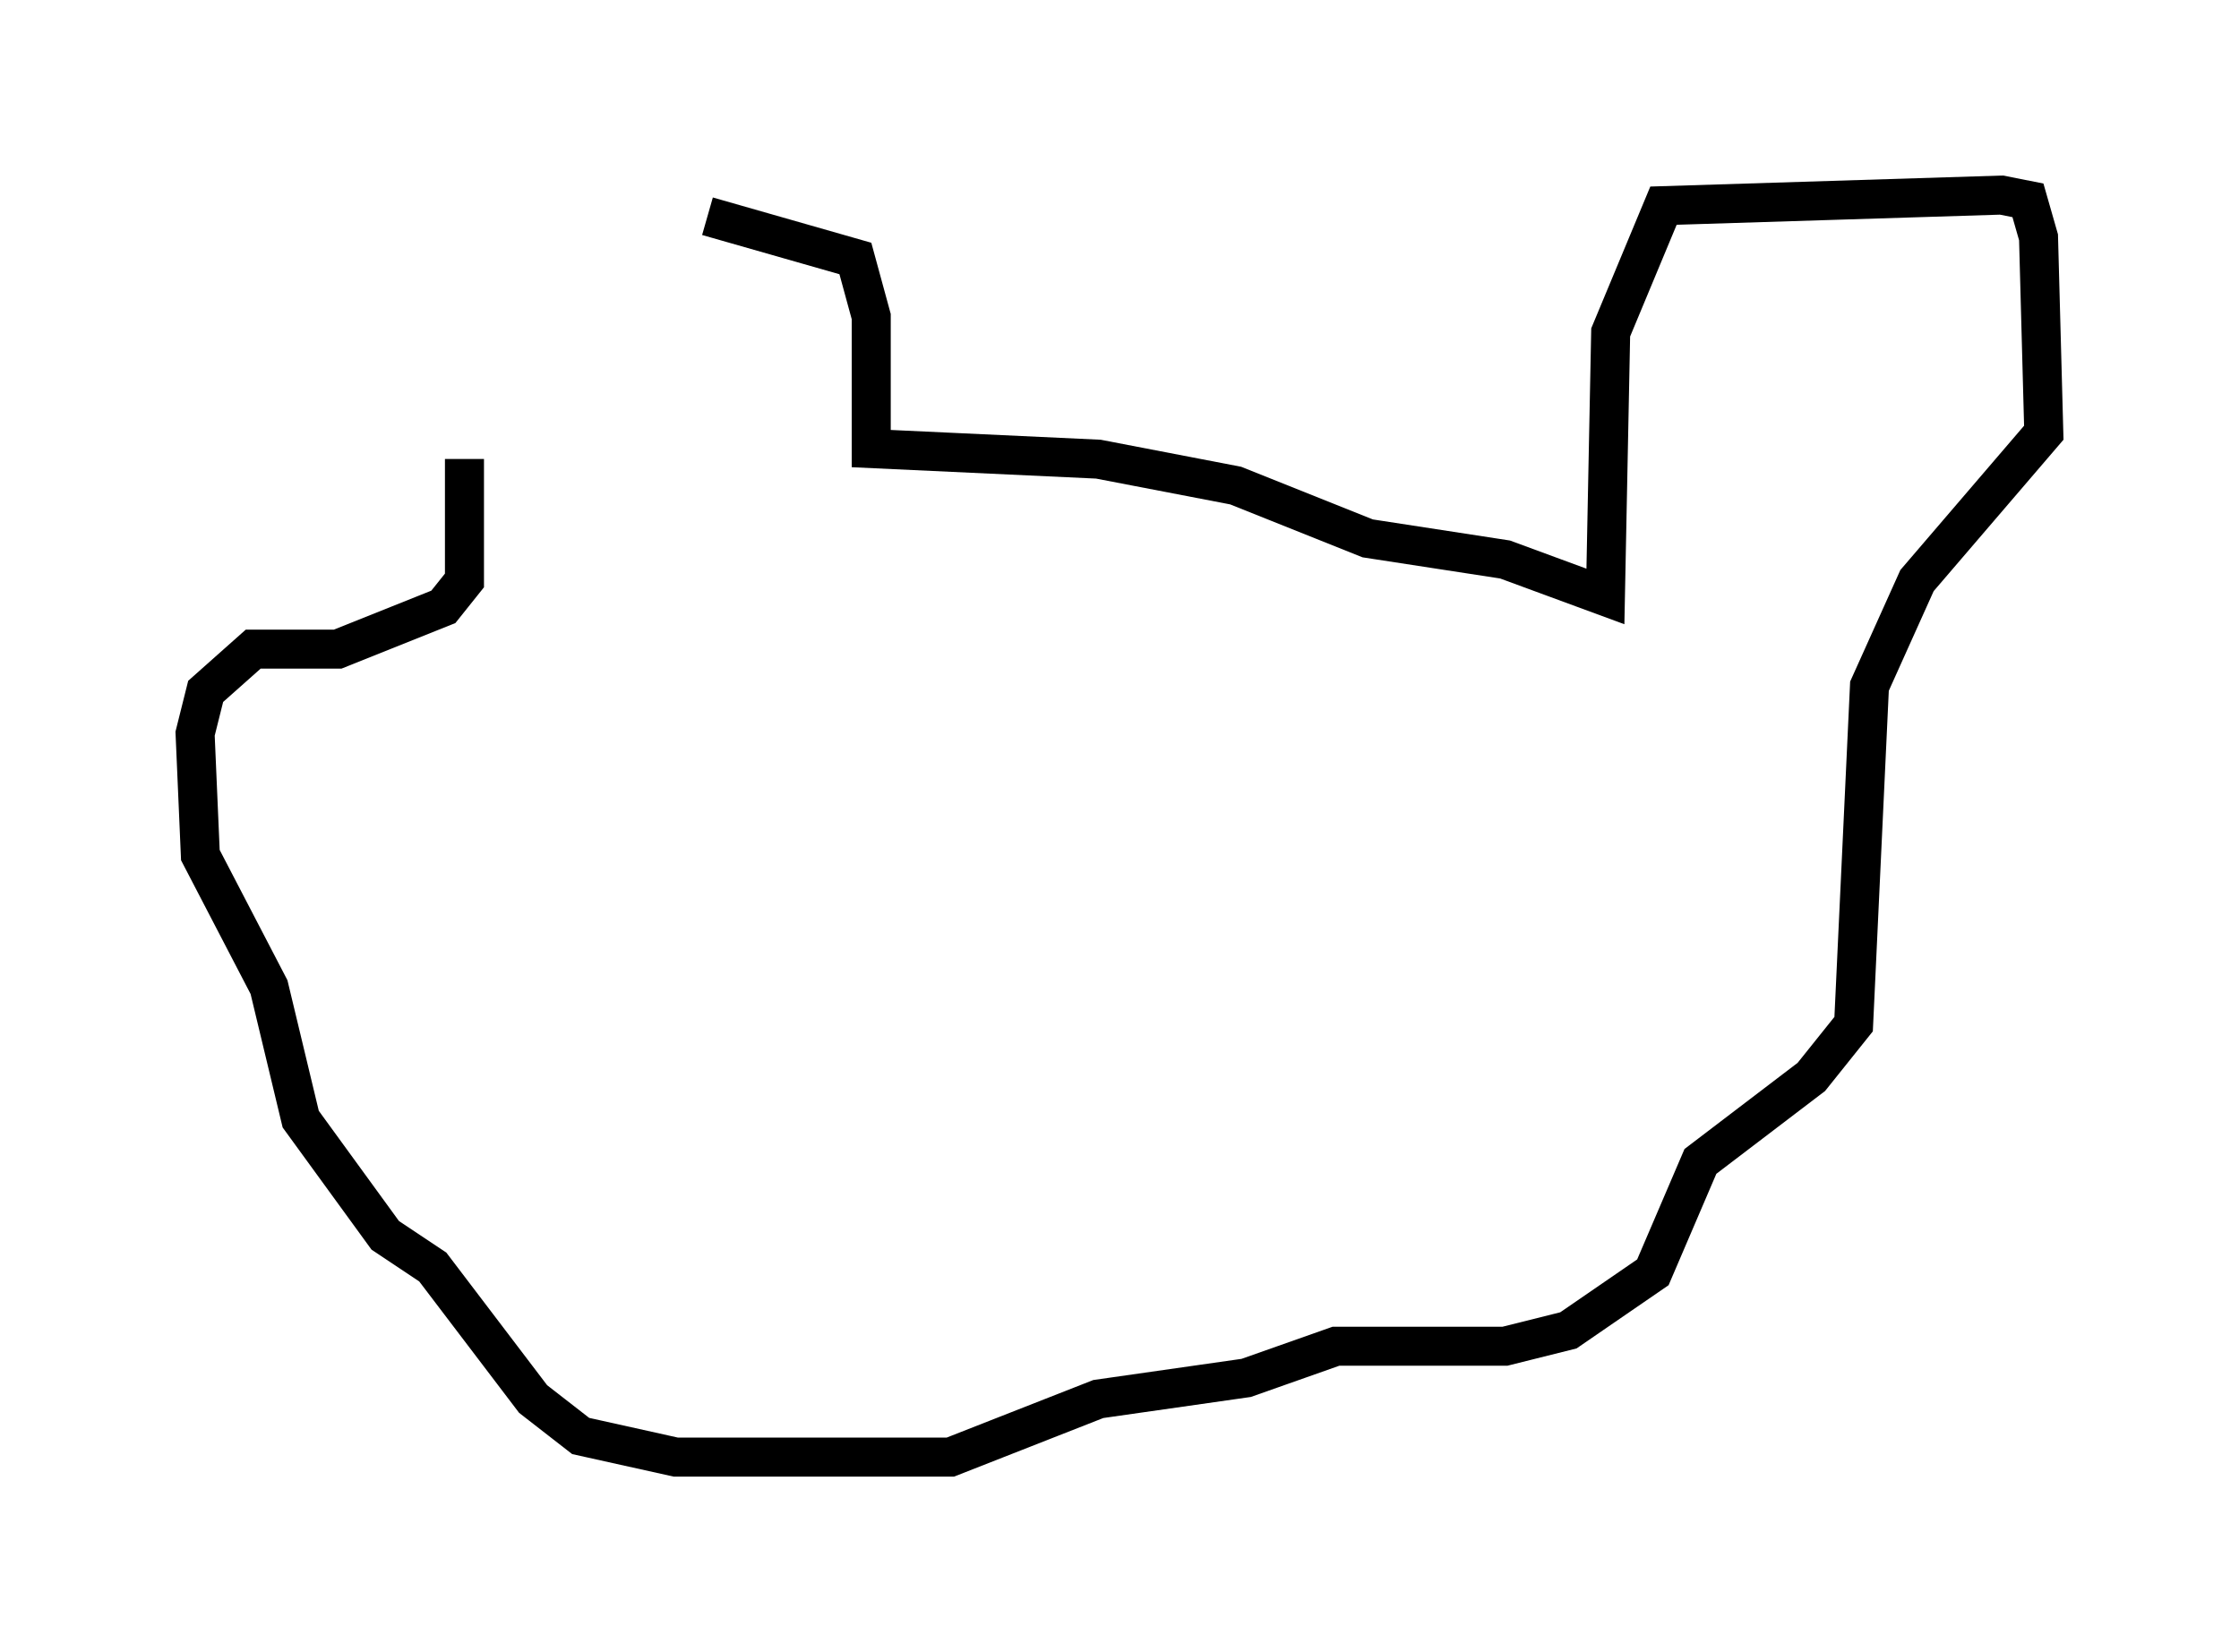 <?xml version="1.0" encoding="utf-8" ?>
<svg baseProfile="full" height="42.341" version="1.1" width="57.361" xmlns="http://www.w3.org/2000/svg" xmlns:ev="http://www.w3.org/2001/xml-events" xmlns:xlink="http://www.w3.org/1999/xlink"><defs /><rect fill="white" height="42.341" width="57.361" x="0" y="0" /><path d="M13.254, 5.947 m4.871, -0.406 l3.789, 1.083 0.406, 1.488 l0.0, 3.383 5.819, 0.271 l3.518, 0.677 3.383, 1.353 l3.518, 0.541 2.571, 0.947 l0.135, -6.766 1.353, -3.248 l8.66, -0.271 0.677, 0.135 l0.271, 0.947 0.135, 5.007 l-3.248, 3.789 -1.218, 2.706 l-0.406, 8.66 -1.083, 1.353 l-2.842, 2.165 -1.218, 2.842 l-2.165, 1.488 -1.624, 0.406 l-4.33, 0.0 -2.3, 0.812 l-3.789, 0.541 -3.789, 1.488 l-7.036, 0.0 -2.436, -0.541 l-1.218, -0.947 -2.571, -3.383 l-1.218, -0.812 -2.165, -2.977 l-0.812, -3.383 -1.759, -3.383 l-0.135, -3.112 0.271, -1.083 l1.218, -1.083 2.165, 0.0 l2.706, -1.083 0.541, -0.677 l0.0, -3.112 " fill="none" stroke="black" stroke-width="1" /></svg>